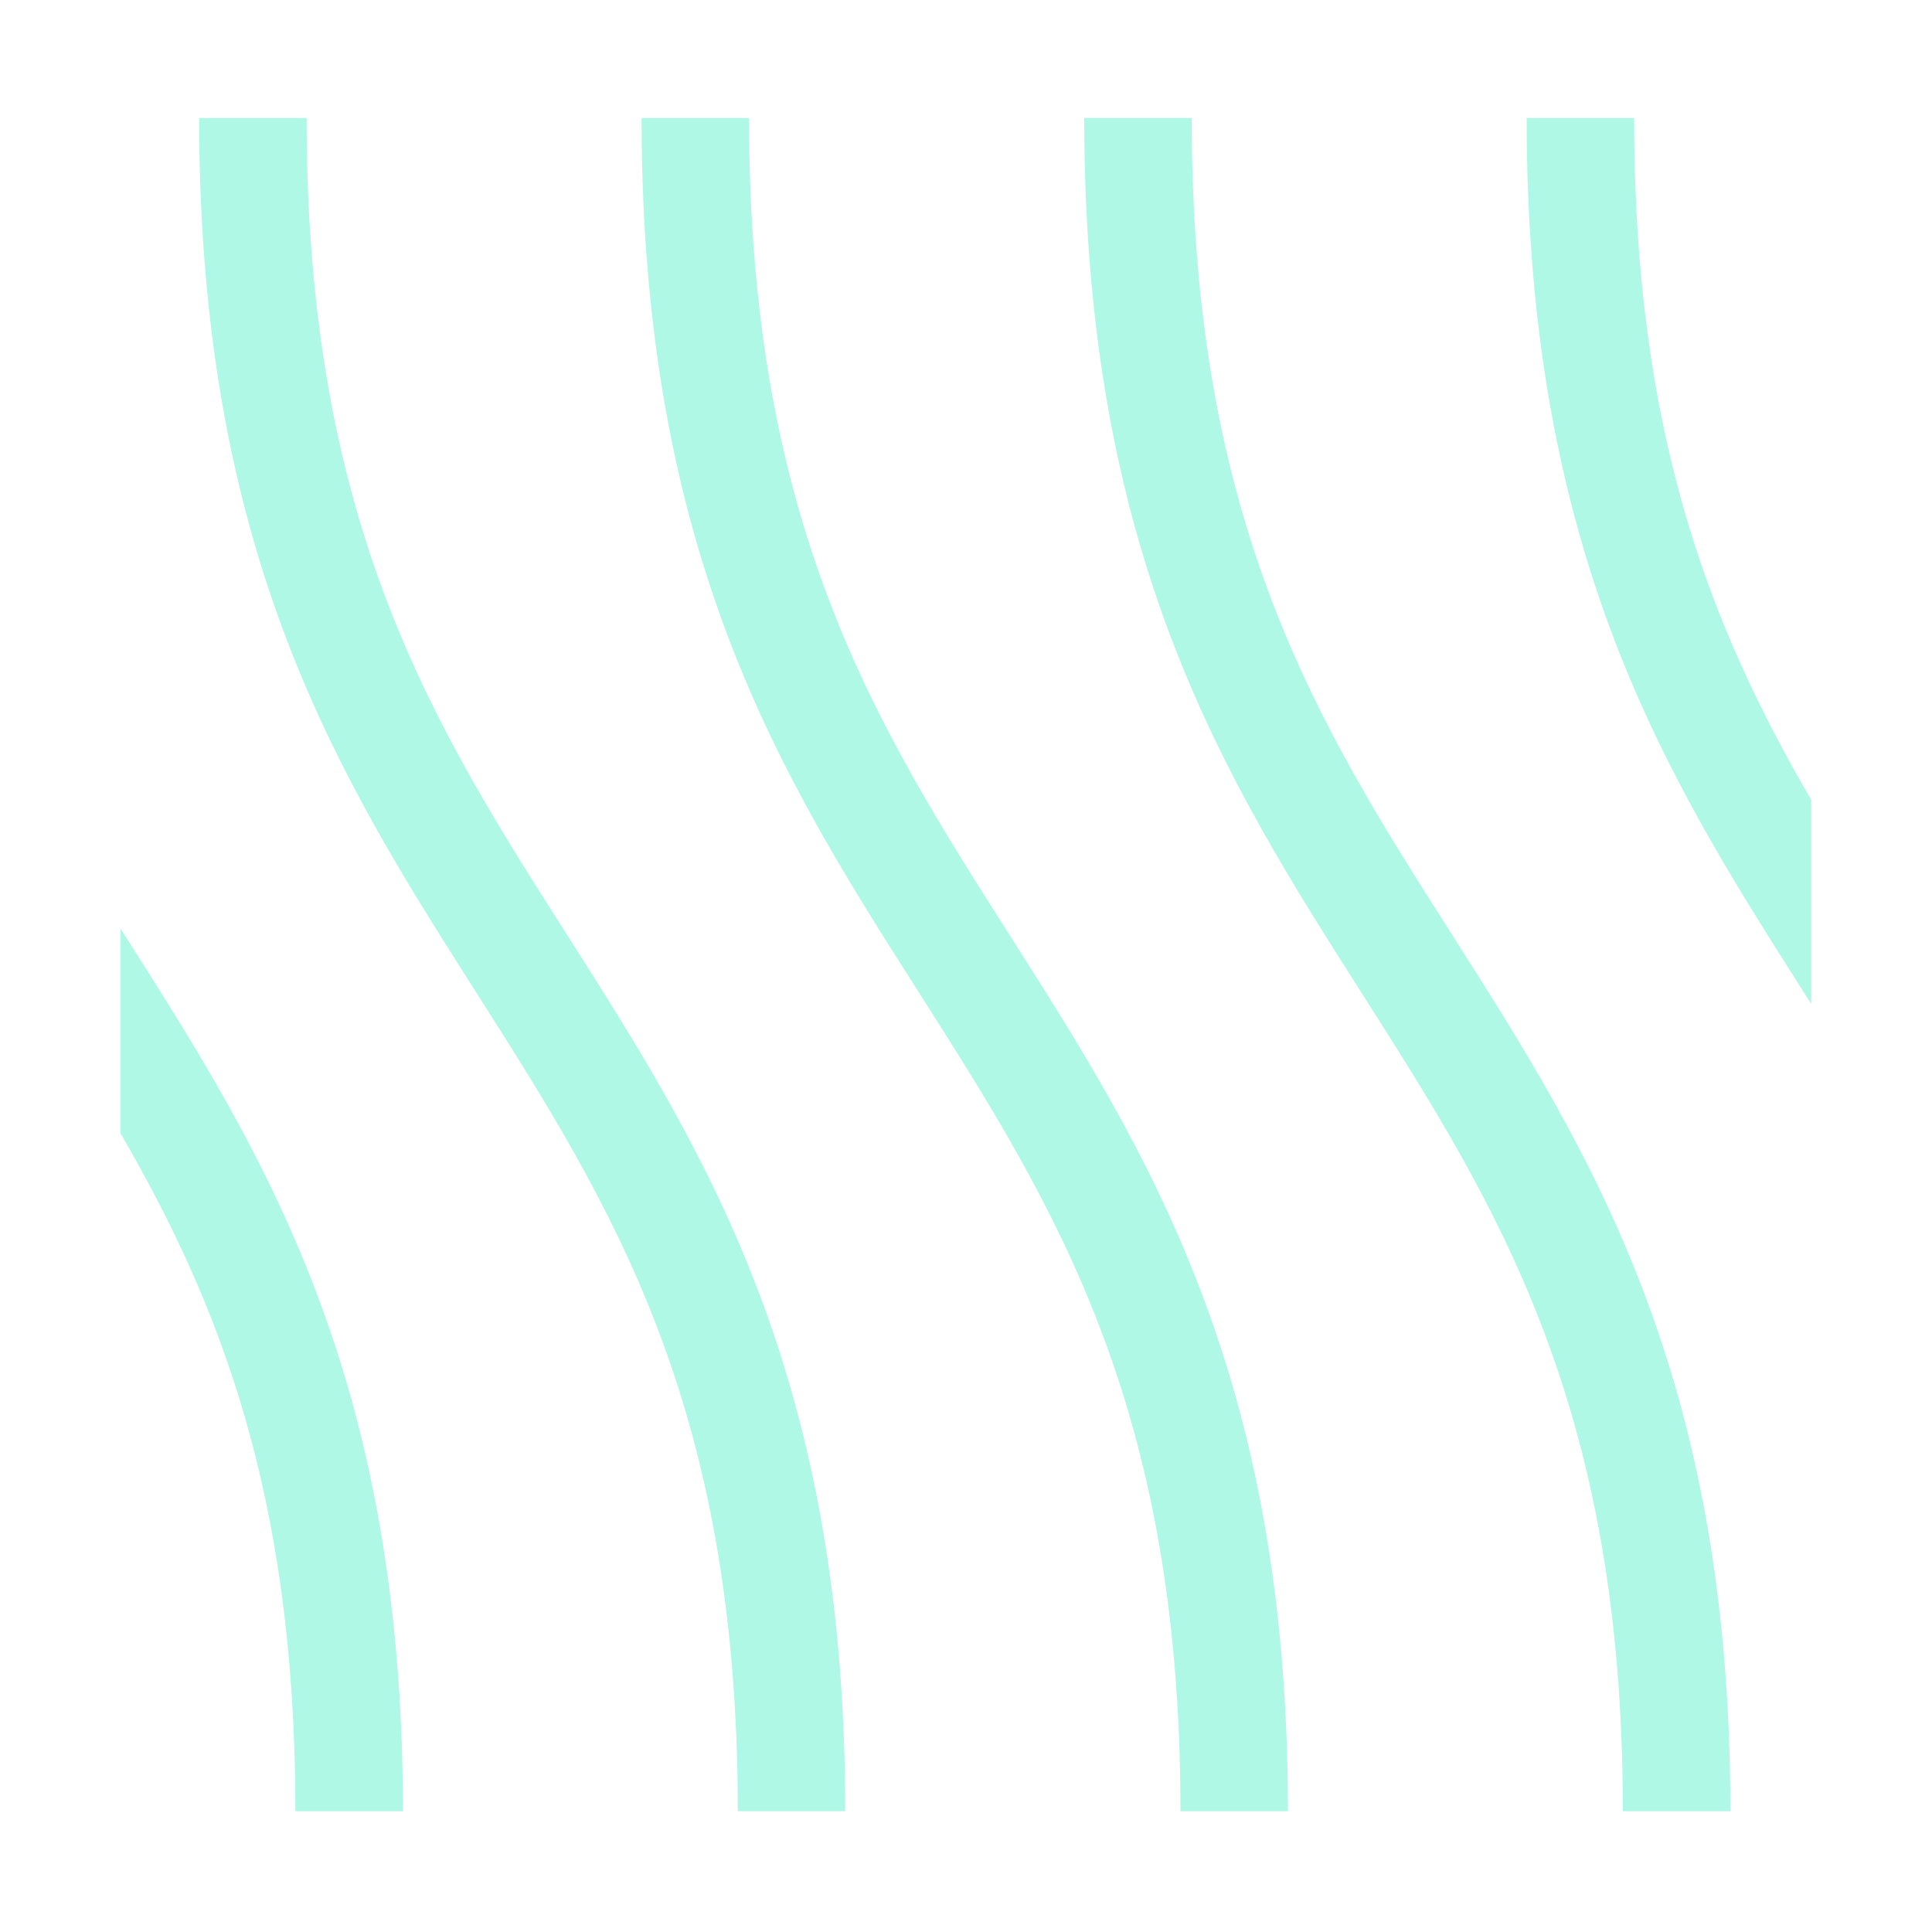 <?xml version="1.0" encoding="UTF-8"?>
<svg id="Layer_2" data-name="Layer 2" xmlns="http://www.w3.org/2000/svg" viewBox="0 0 579.08 579.08">
  <defs>
    <style>
      .cls-1 {
        fill: none;
      }

      .cls-2 {
        fill: #aff8e6;
      }
    </style>
  </defs>
  <g id="Illustrasjon">
    <g>
      <g>
        <rect class="cls-1" x="36.19" y="36.19" width="506.7" height="506.7"/>
        <rect class="cls-1" x="18.1" y="18.1" width="542.89" height="542.89"/>
        <rect class="cls-1" width="579.08" height="579.08"/>
      </g>
      <g>
        <path class="cls-2" d="M120.76,542.89h-32.22c0-95.38-23.12-152.66-52.44-203.25v-61.31c.48.72.89,1.37,1.37,2.09,40.93,64.37,83.3,130.83,83.3,262.46Z"/>
        <path class="cls-2" d="M253.36,542.89h-32.22c0-122.21-38.02-181.9-78.22-245.14C101.99,233.46,59.69,166.92,59.69,35.36h32.22c0,122.13,37.94,181.91,78.22,245.07,40.93,64.37,83.22,130.83,83.22,262.46Z"/>
        <path class="cls-2" d="M386.04,542.89h-32.22c0-122.21-38.02-181.9-78.22-245.14-41.01-64.29-83.3-130.83-83.3-262.38h32.22c0,122.13,38.02,181.91,78.22,245.07,40.93,64.37,83.3,130.83,83.3,262.46Z"/>
        <path class="cls-2" d="M518.64,542.89h-32.22c0-122.21-37.94-181.9-78.22-245.14-40.93-64.29-83.22-130.83-83.22-262.38h32.22c0,122.13,37.95,181.91,78.23,245.07,40.92,64.37,83.22,130.83,83.22,262.46Z"/>
        <path class="cls-2" d="M542.89,239.74v61.15c-.72-1.05-1.37-2.09-2.01-3.14-40.93-64.29-83.3-130.83-83.3-262.38h32.22c0,96.03,23.52,153.47,53.09,204.38Z"/>
      </g>
    </g>
  </g>
</svg>